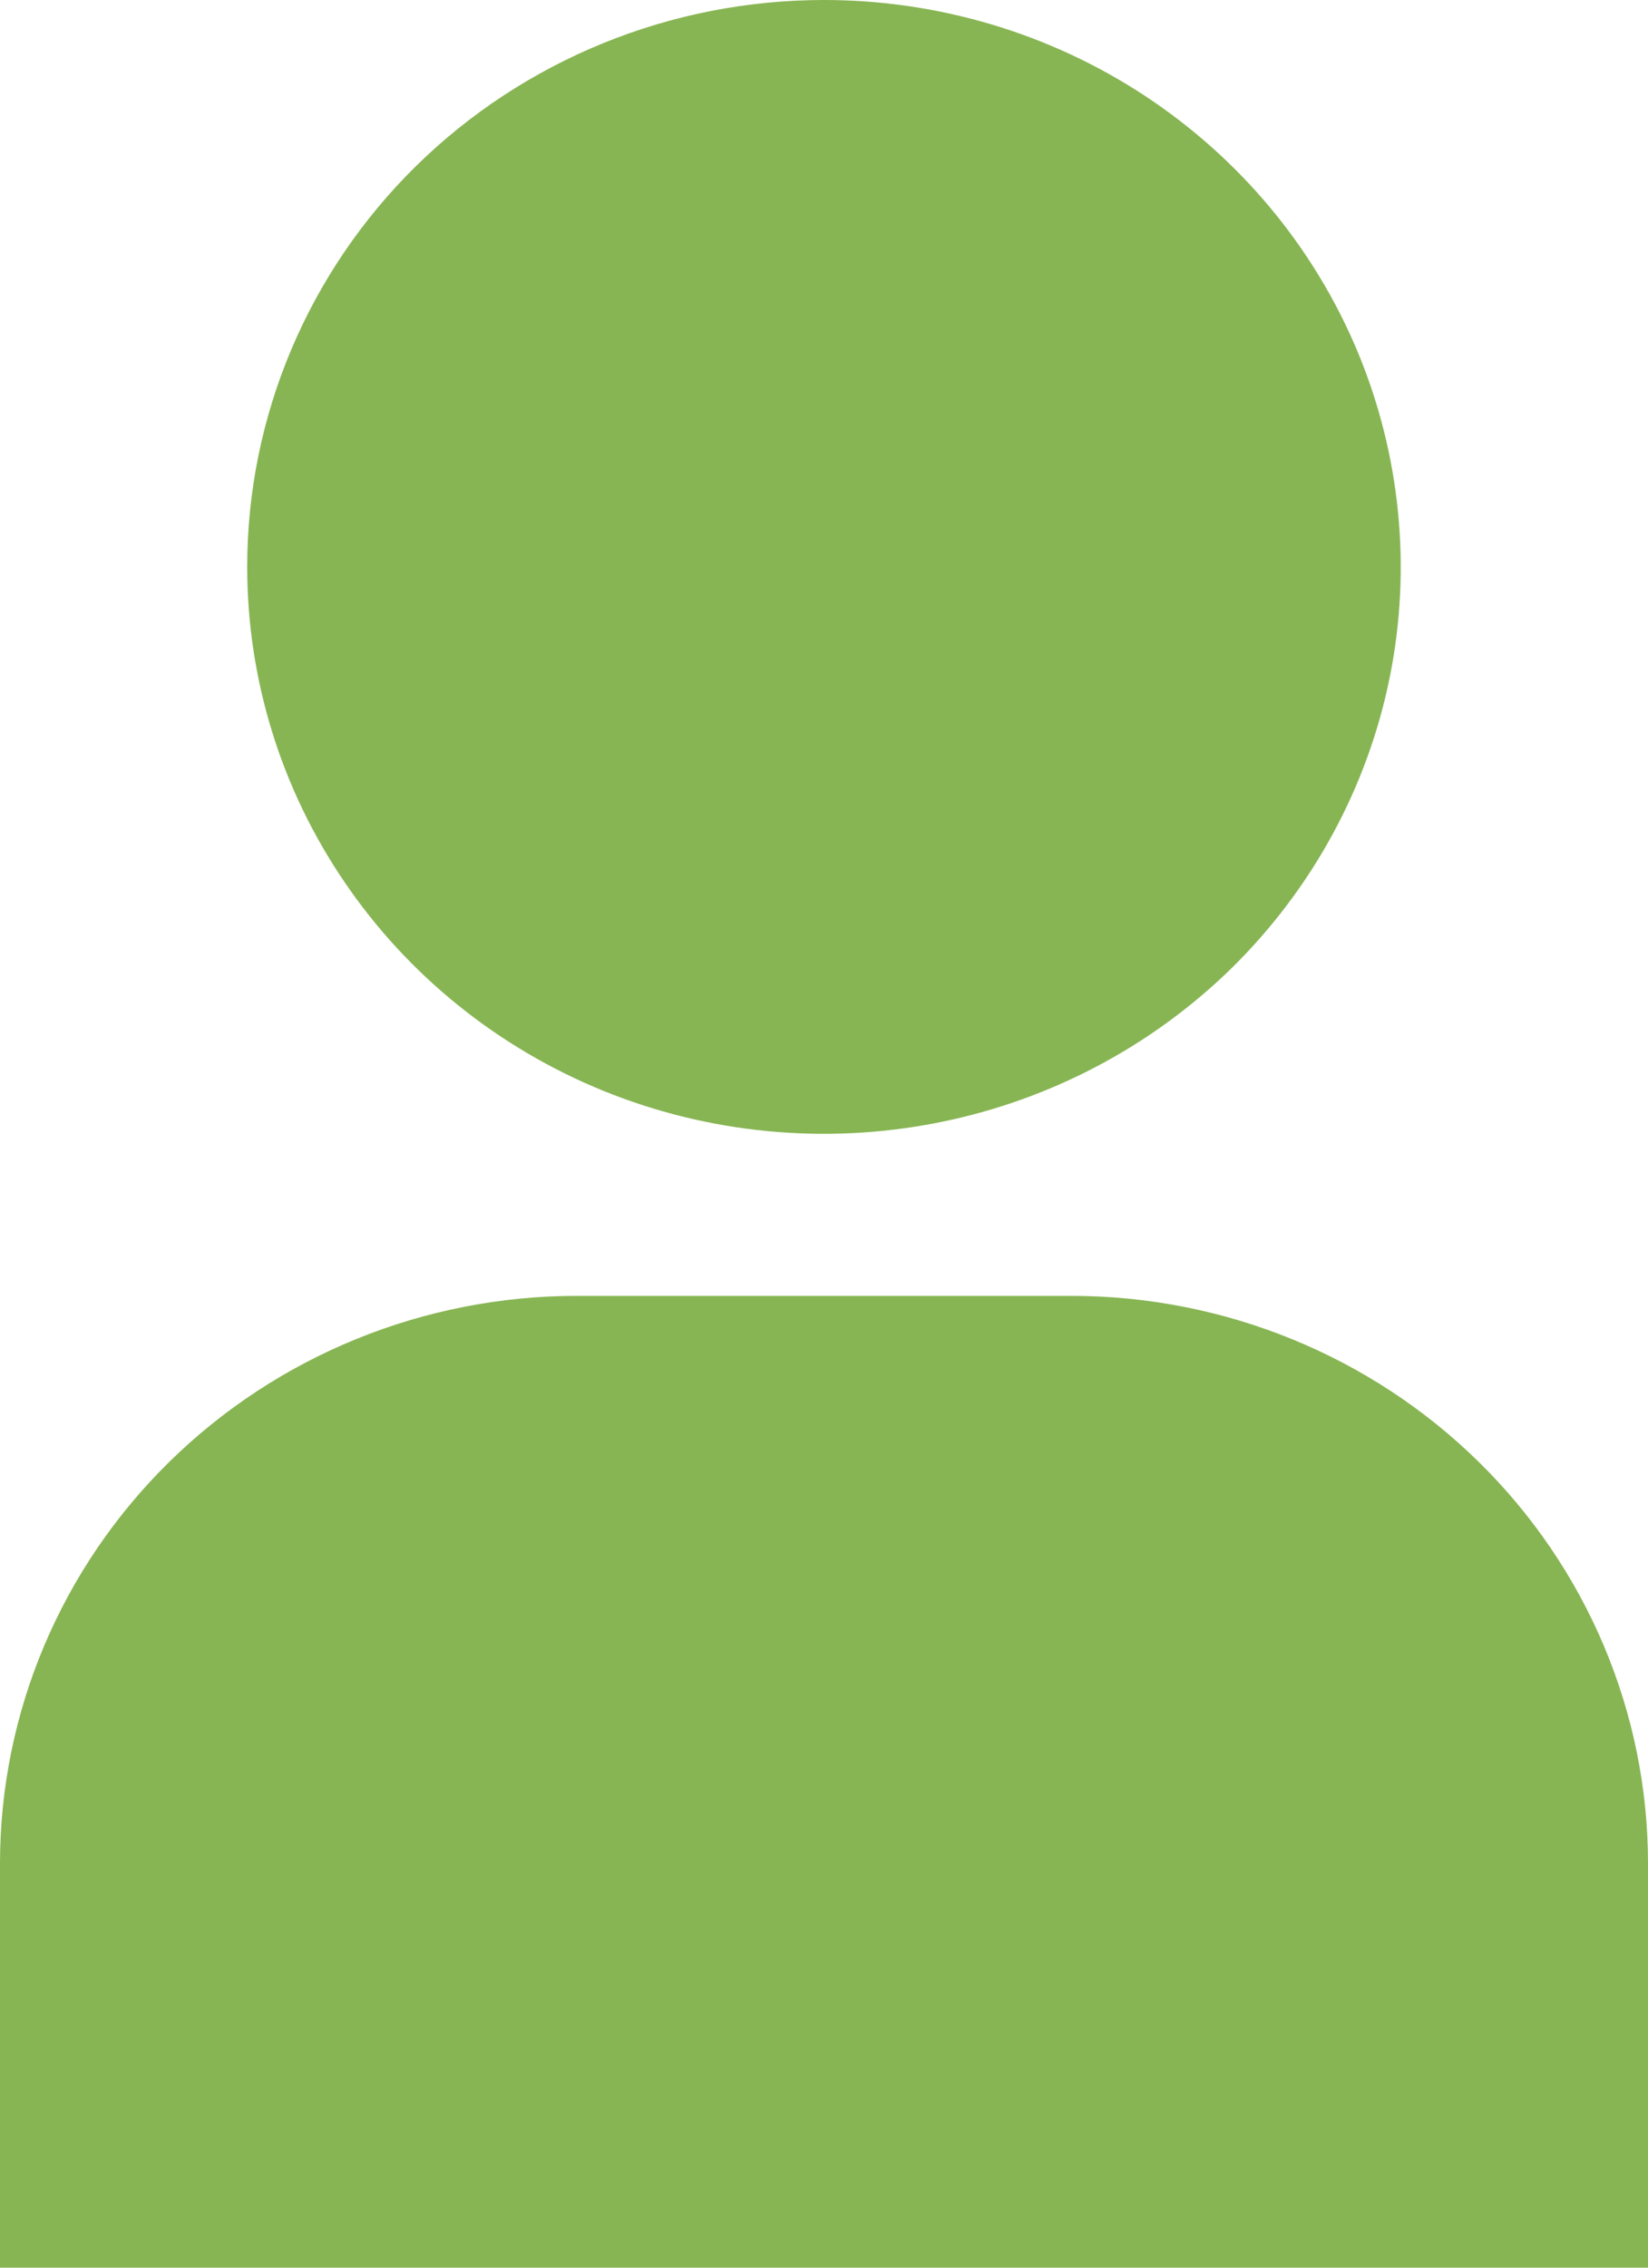 <svg width="8" height="11" viewBox="0 0 8 11" fill="none" xmlns="http://www.w3.org/2000/svg">
<path d="M0 11H8V9.036C7.999 8.307 7.704 7.608 7.179 7.092C6.654 6.576 5.942 6.286 5.2 6.286H2.8C2.058 6.286 1.346 6.576 0.821 7.092C0.296 7.608 0.001 8.307 0 9.036V11Z" fill="#87B553"/>
<path d="M1.2 2.75C1.2 3.294 1.364 3.826 1.672 4.278C1.979 4.73 2.417 5.083 2.928 5.291C3.44 5.499 4.003 5.553 4.546 5.447C5.089 5.341 5.588 5.079 5.98 4.695C6.371 4.31 6.638 3.82 6.746 3.287C6.854 2.753 6.798 2.2 6.587 1.698C6.375 1.195 6.016 0.766 5.555 0.463C5.095 0.161 4.553 0 4 0C3.257 0 2.545 0.29 2.02 0.805C1.495 1.321 1.2 2.021 1.2 2.75Z" fill="#87B553"/>
</svg>
